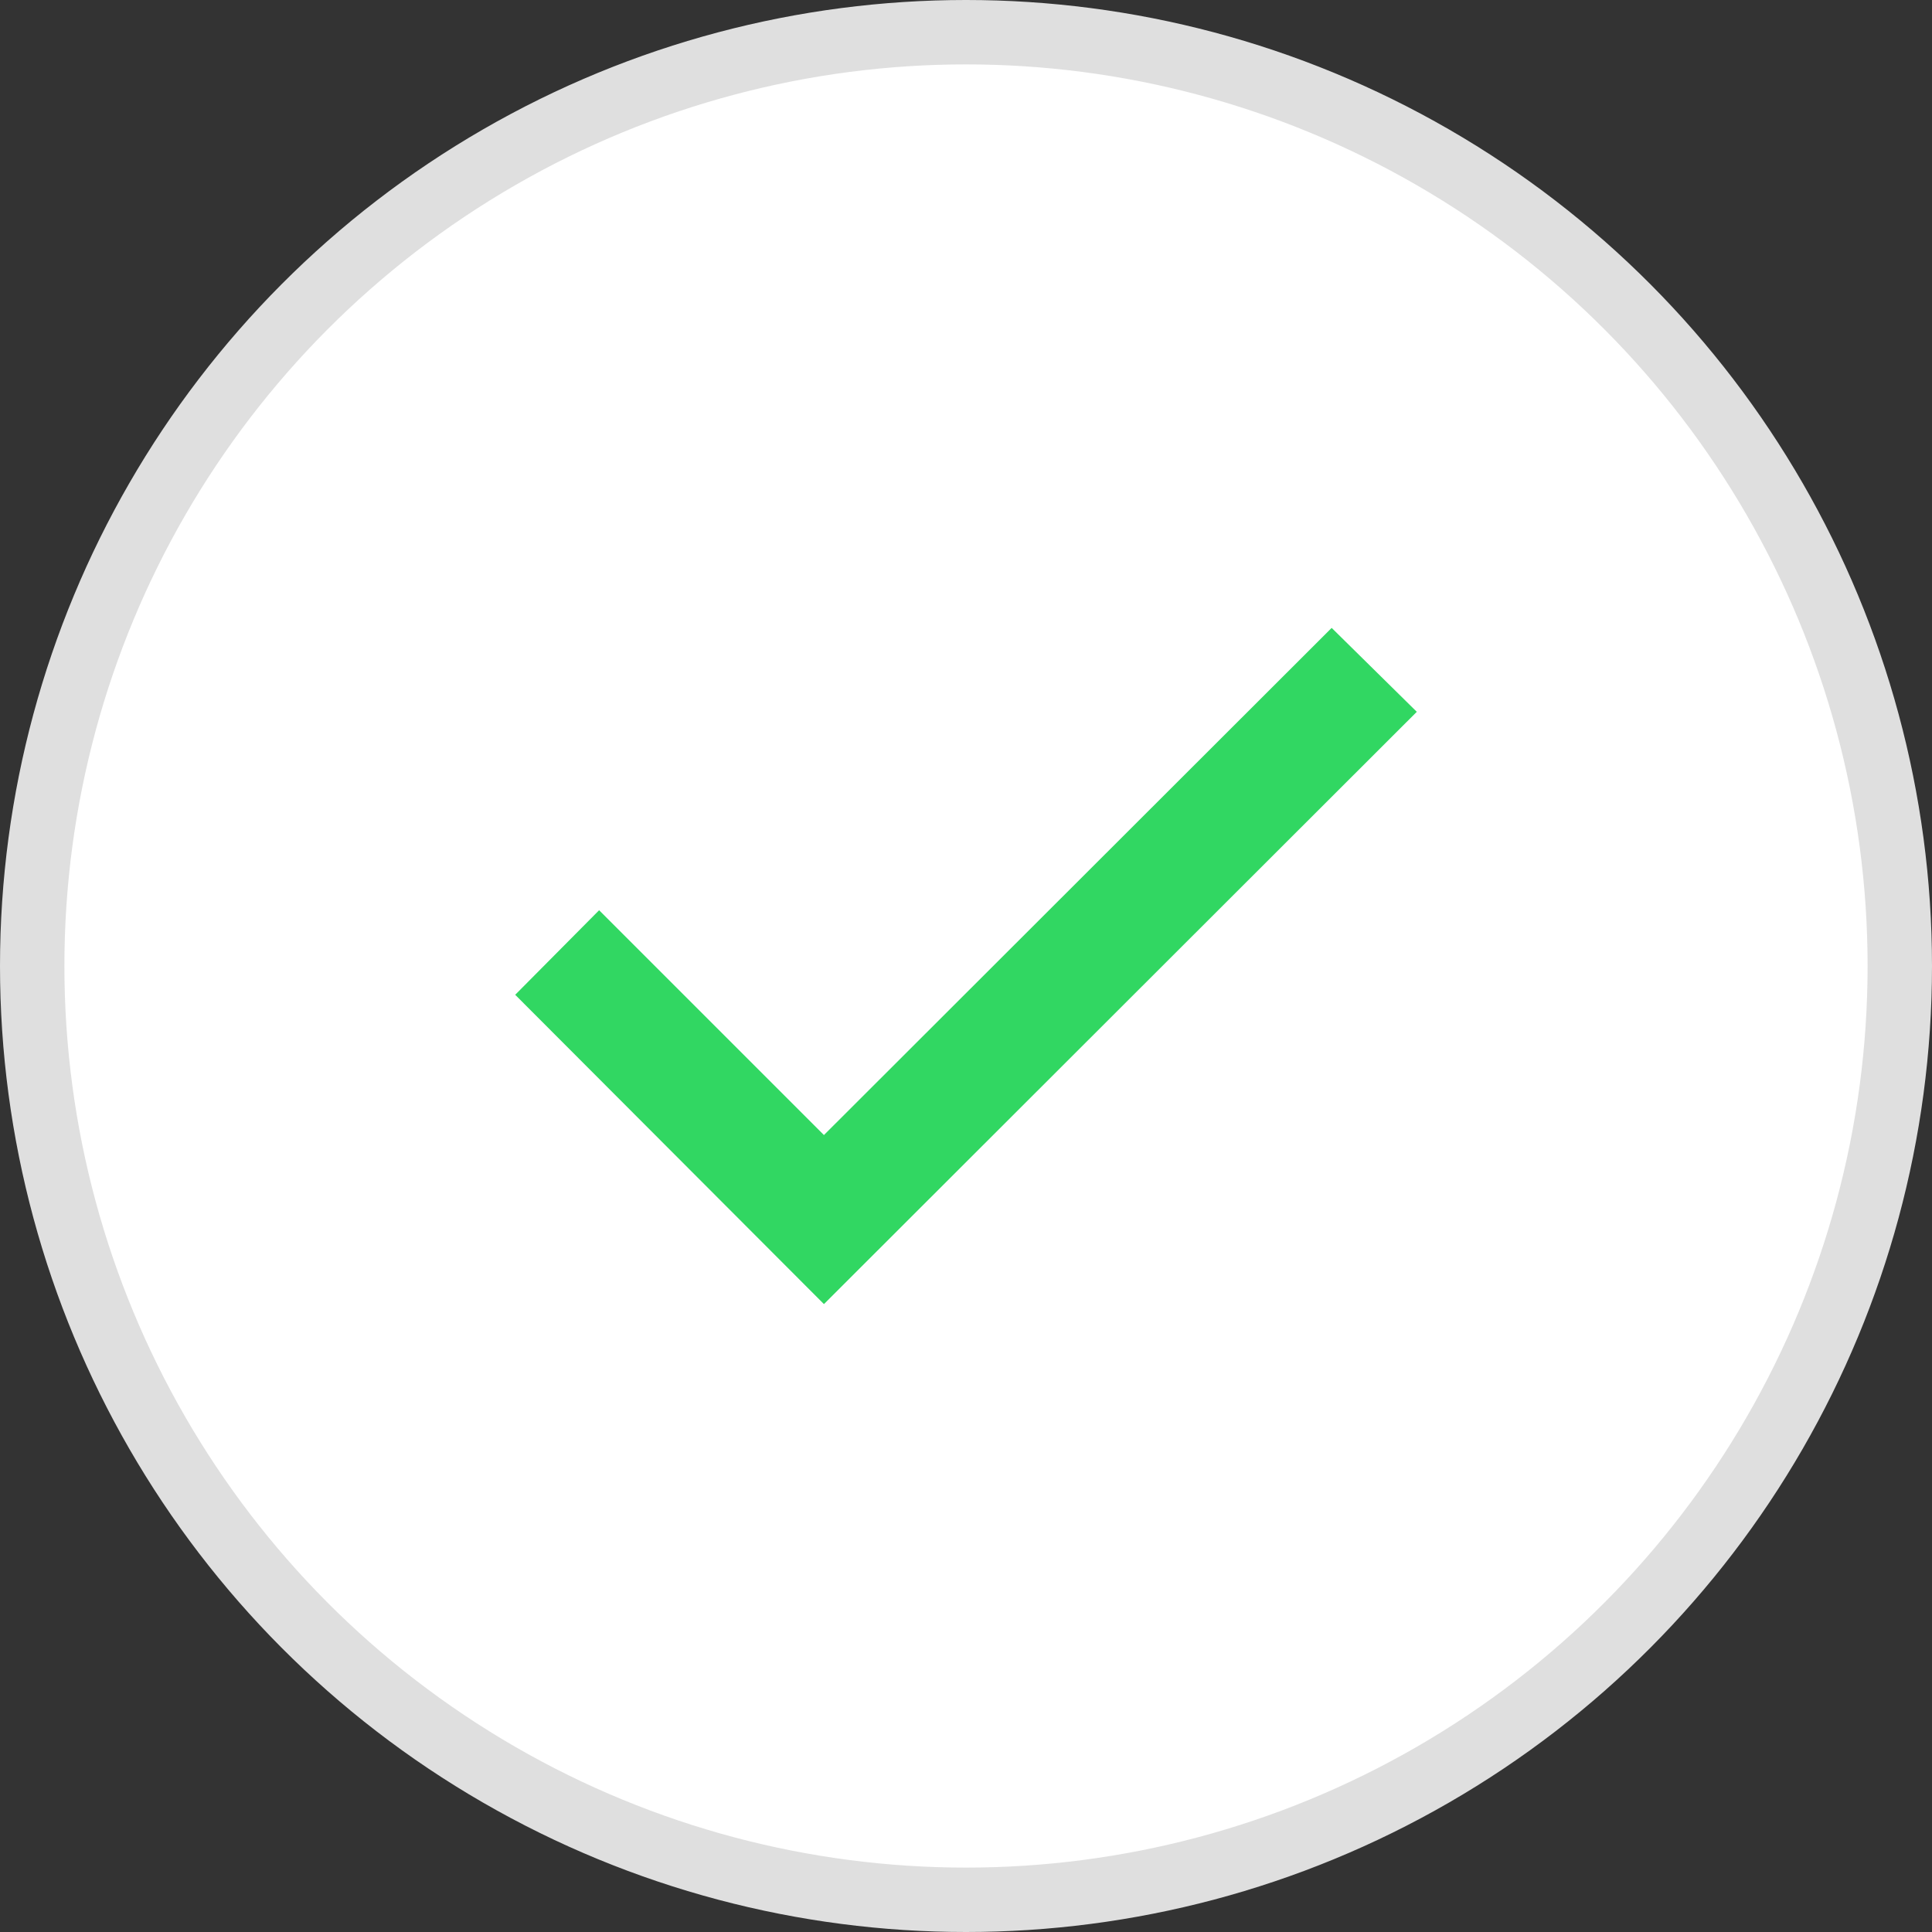 <svg width="30" height="30" viewBox="0 0 30 30" fill="none" xmlns="http://www.w3.org/2000/svg">
<rect x="0" y="0" width="30" height="30" fill="#333333" stroke="none"/>
<circle cx="15" cy="15" r="14.5" fill="white" stroke="#DFDFDF"/>
<g clip-path="url(#clip0)">
<path d="M8 15.447L12.794 20.25L22 11.053L20.678 9.75L12.794 17.625L9.303 14.134L8 15.447Z" fill="#31D762"/>
</g>
<defs>
<clipPath id="clip0">
<rect width="14" height="14" fill="white" transform="translate(8 8)"/>
</clipPath>
</defs>
</svg>
